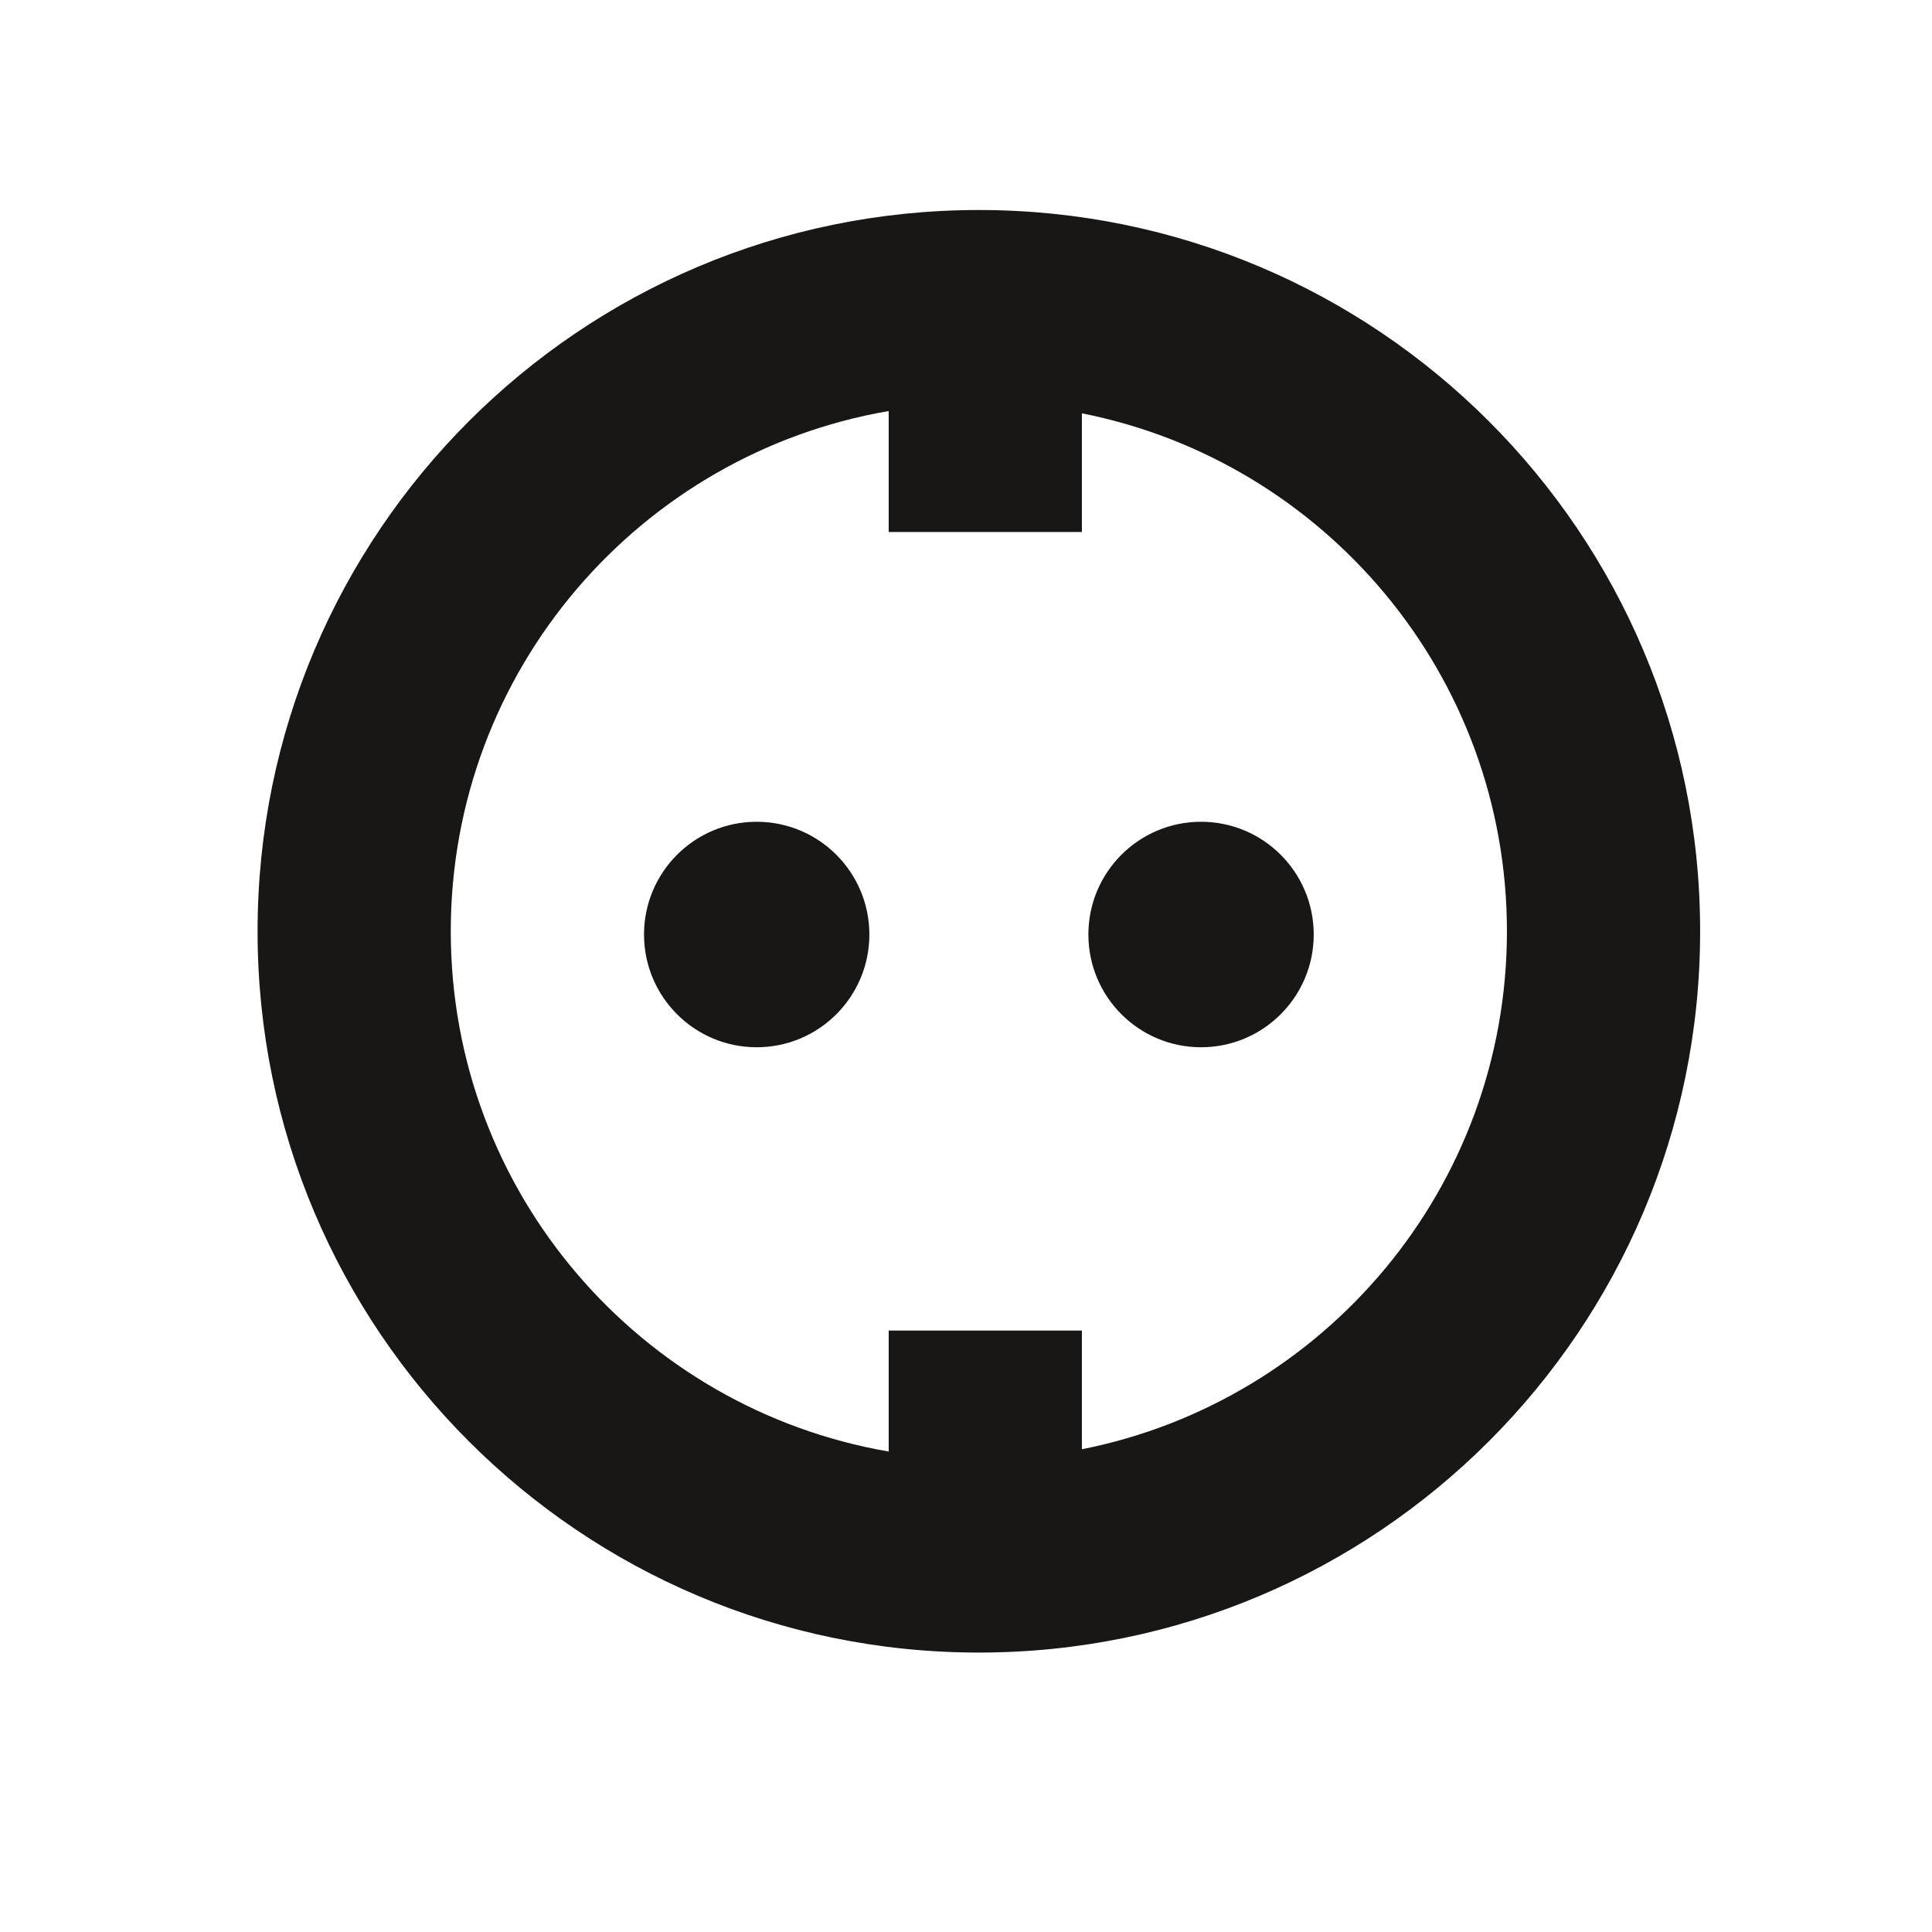 <?xml version="1.0" encoding="utf-8"?>
<!-- Generator: Adobe Illustrator 16.0.4, SVG Export Plug-In . SVG Version: 6.00 Build 0)  -->
<!DOCTYPE svg PUBLIC "-//W3C//DTD SVG 1.1//EN" "http://www.w3.org/Graphics/SVG/1.1/DTD/svg11.dtd">
<svg version="1.1" id="Ebene_1" xmlns="http://www.w3.org/2000/svg" xmlns:xlink="http://www.w3.org/1999/xlink" x="0px" y="0px"
	 width="150px" height="150px" viewBox="0 0 150 150" enable-background="new 0 0 150 150" xml:space="preserve">
<path fill="#181716" d="M67.497,72.555c0,4.835-3.917,8.754-8.747,8.754c-4.832,0-8.748-3.919-8.748-8.754
	c0-4.834,3.916-8.753,8.748-8.753C63.58,63.802,67.497,67.721,67.497,72.555z M131.998,72.305c0,30.928-25.072,56-56,56
	s-56-25.072-56-56s25.072-56,56-56S131.998,41.377,131.998,72.305z M116.998,72.305c0-19.905-14.188-36.492-33-40.214v9.214h-15
	v-9.393c-19.307,3.323-34,20.137-34,40.393s14.693,37.069,34,40.393v-9.393h15v9.214C102.811,108.797,116.998,92.21,116.998,72.305z
	 M93.25,63.802c-4.832,0-8.748,3.919-8.748,8.753c0,4.835,3.916,8.754,8.748,8.754c4.83,0,8.747-3.919,8.747-8.754
	C101.997,67.721,98.08,63.802,93.25,63.802z"/>
</svg>
